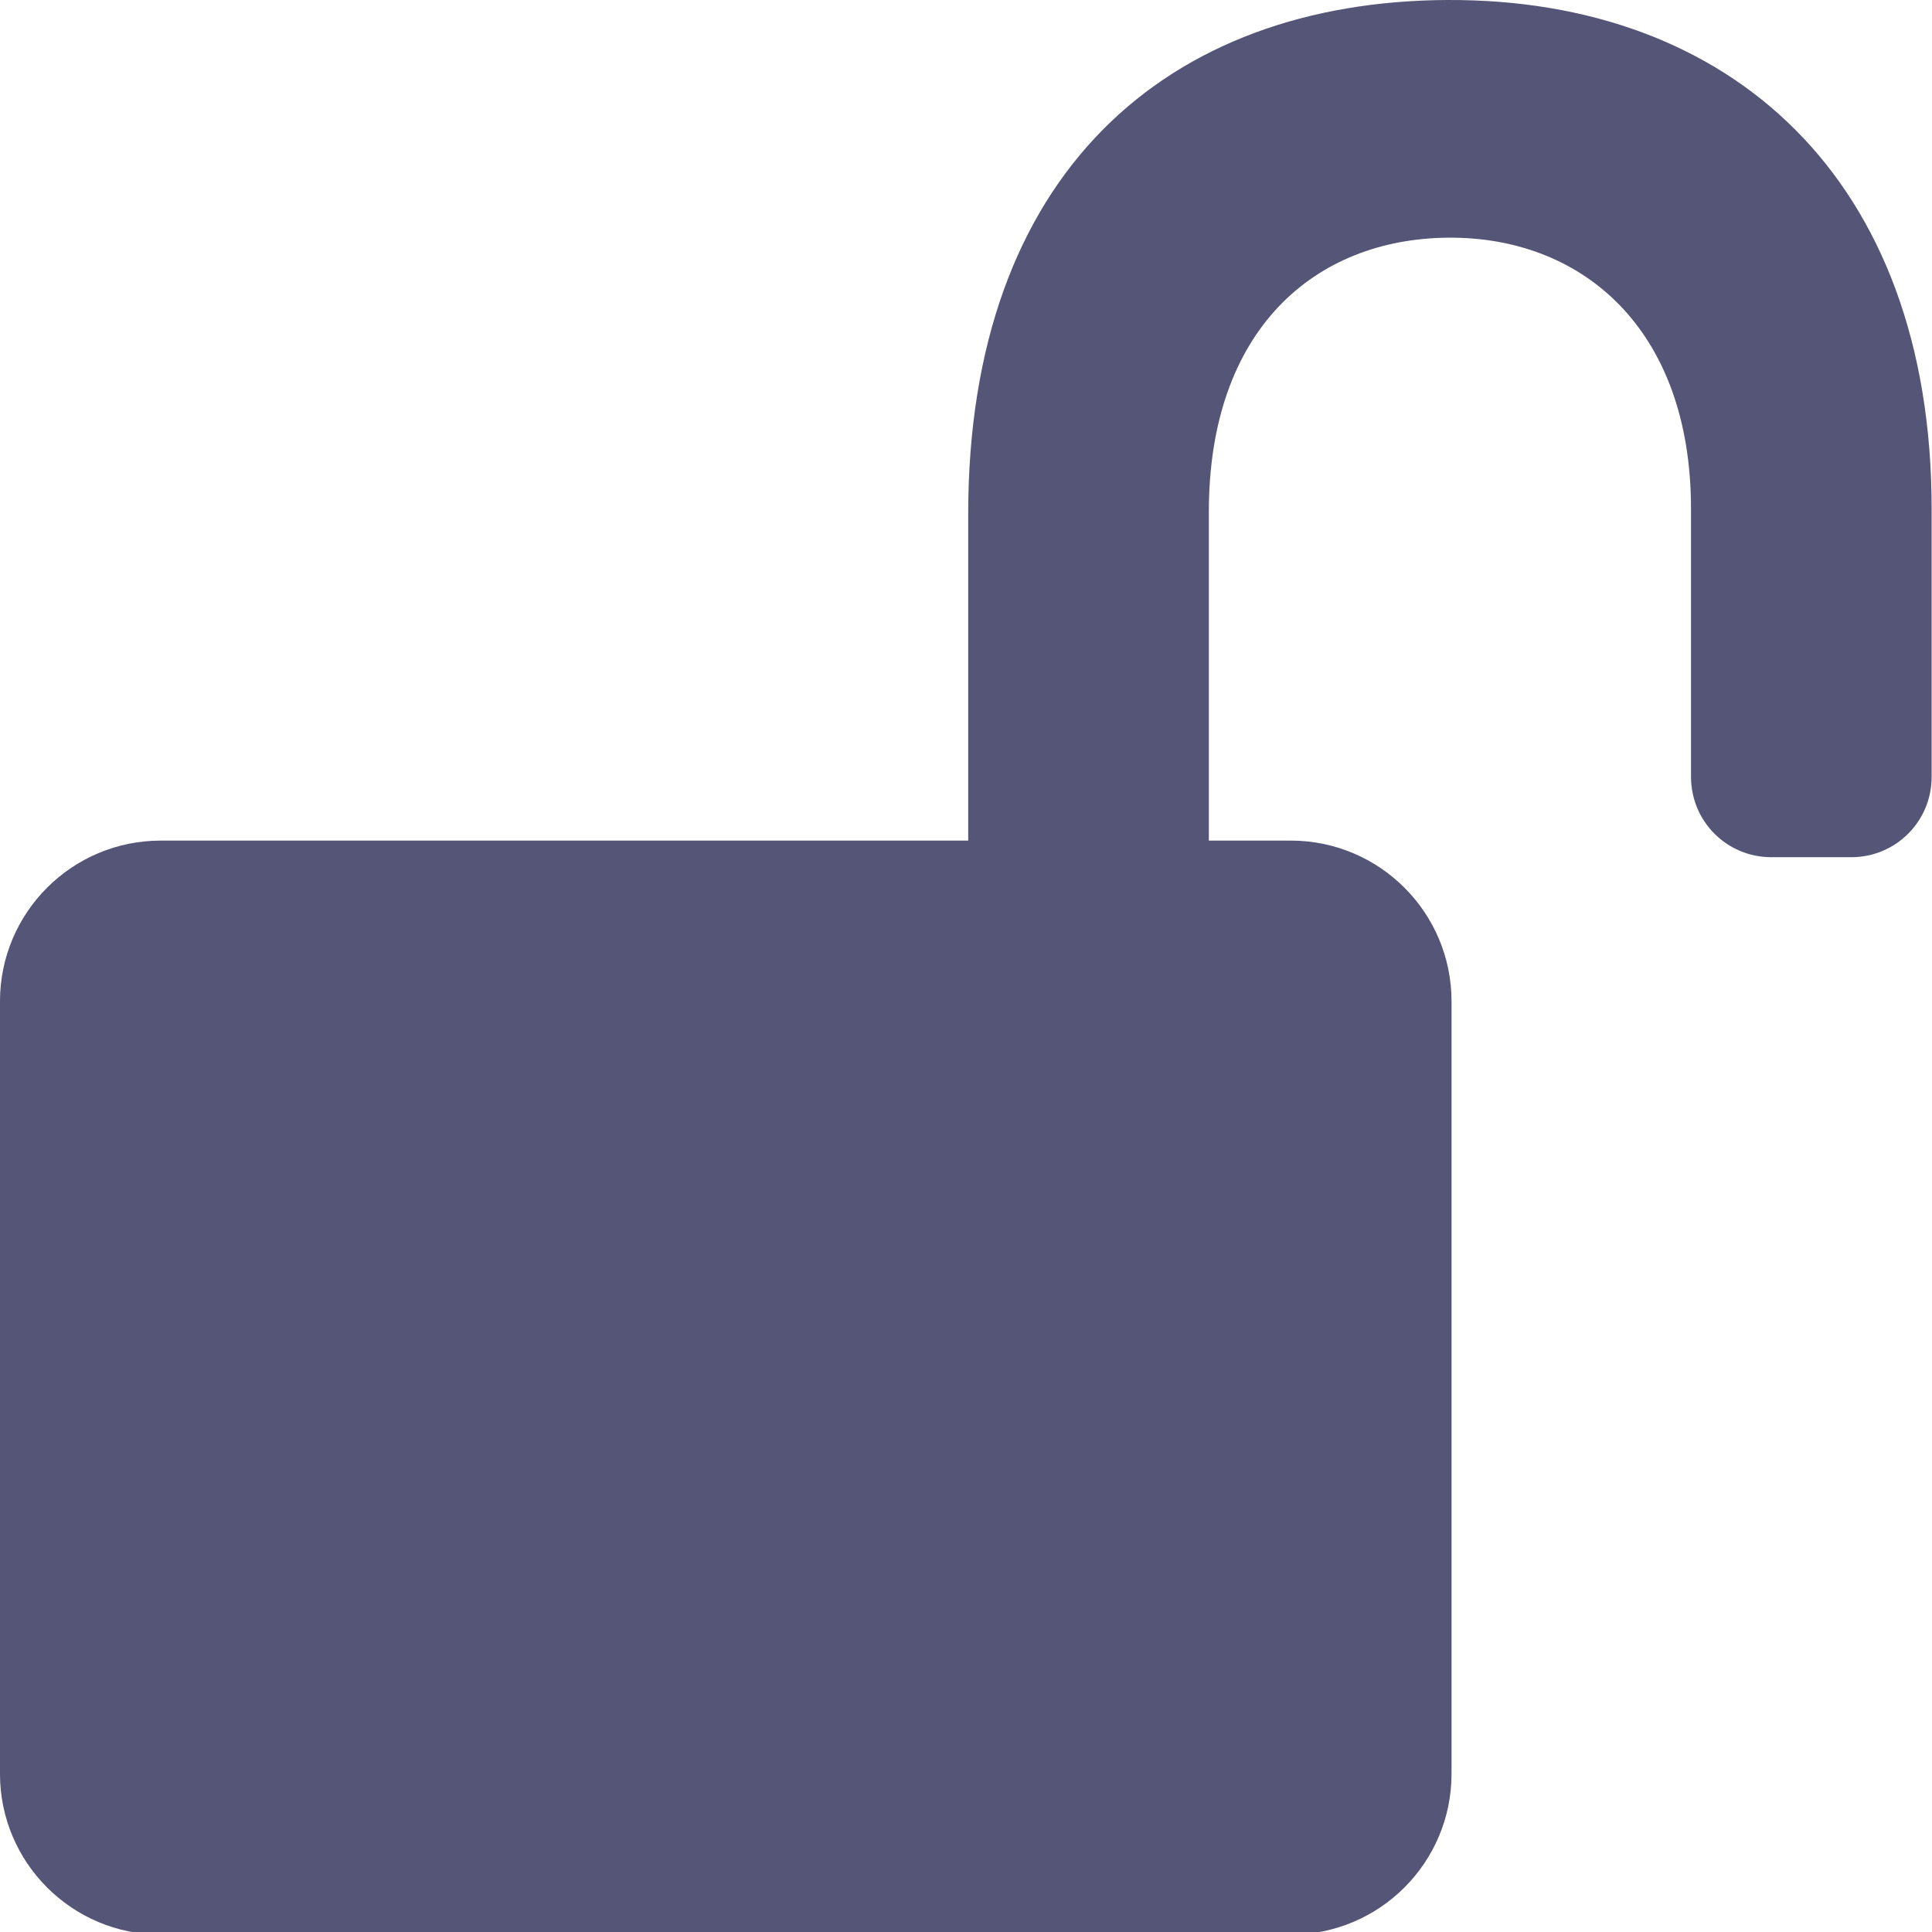 <svg ersion="1.1" viewBox="0 0 128 128" xmlns="http://www.w3.org/2000/svg"><style type="text/css">.Back{fill:#555577;}</style><path class="Back" d="m95.951-7.6611e-4c-18.635 0.067-31.805 11.509-31.805 34.053v21.64h-53.498c-5.879 0-10.649 4.77-10.649 10.649v51.18c0 5.879 4.77 10.649 10.649 10.649h74.871c5.879 0 10.649-4.77 10.649-10.649v-51.18c0-5.879-4.77-10.649-10.649-10.649h-5.43v-21.773c0-12.107 7.032-18.084 15.817-18.172 8.874-0.089 16.128 5.994 16.128 17.973v17.748c0 2.95 2.374 5.324 5.324 5.324h5.294c2.95 0 5.324-2.374 5.324-5.324v-17.748c0-21.957-13.392-33.787-32.027-33.72z"/>
</svg>
